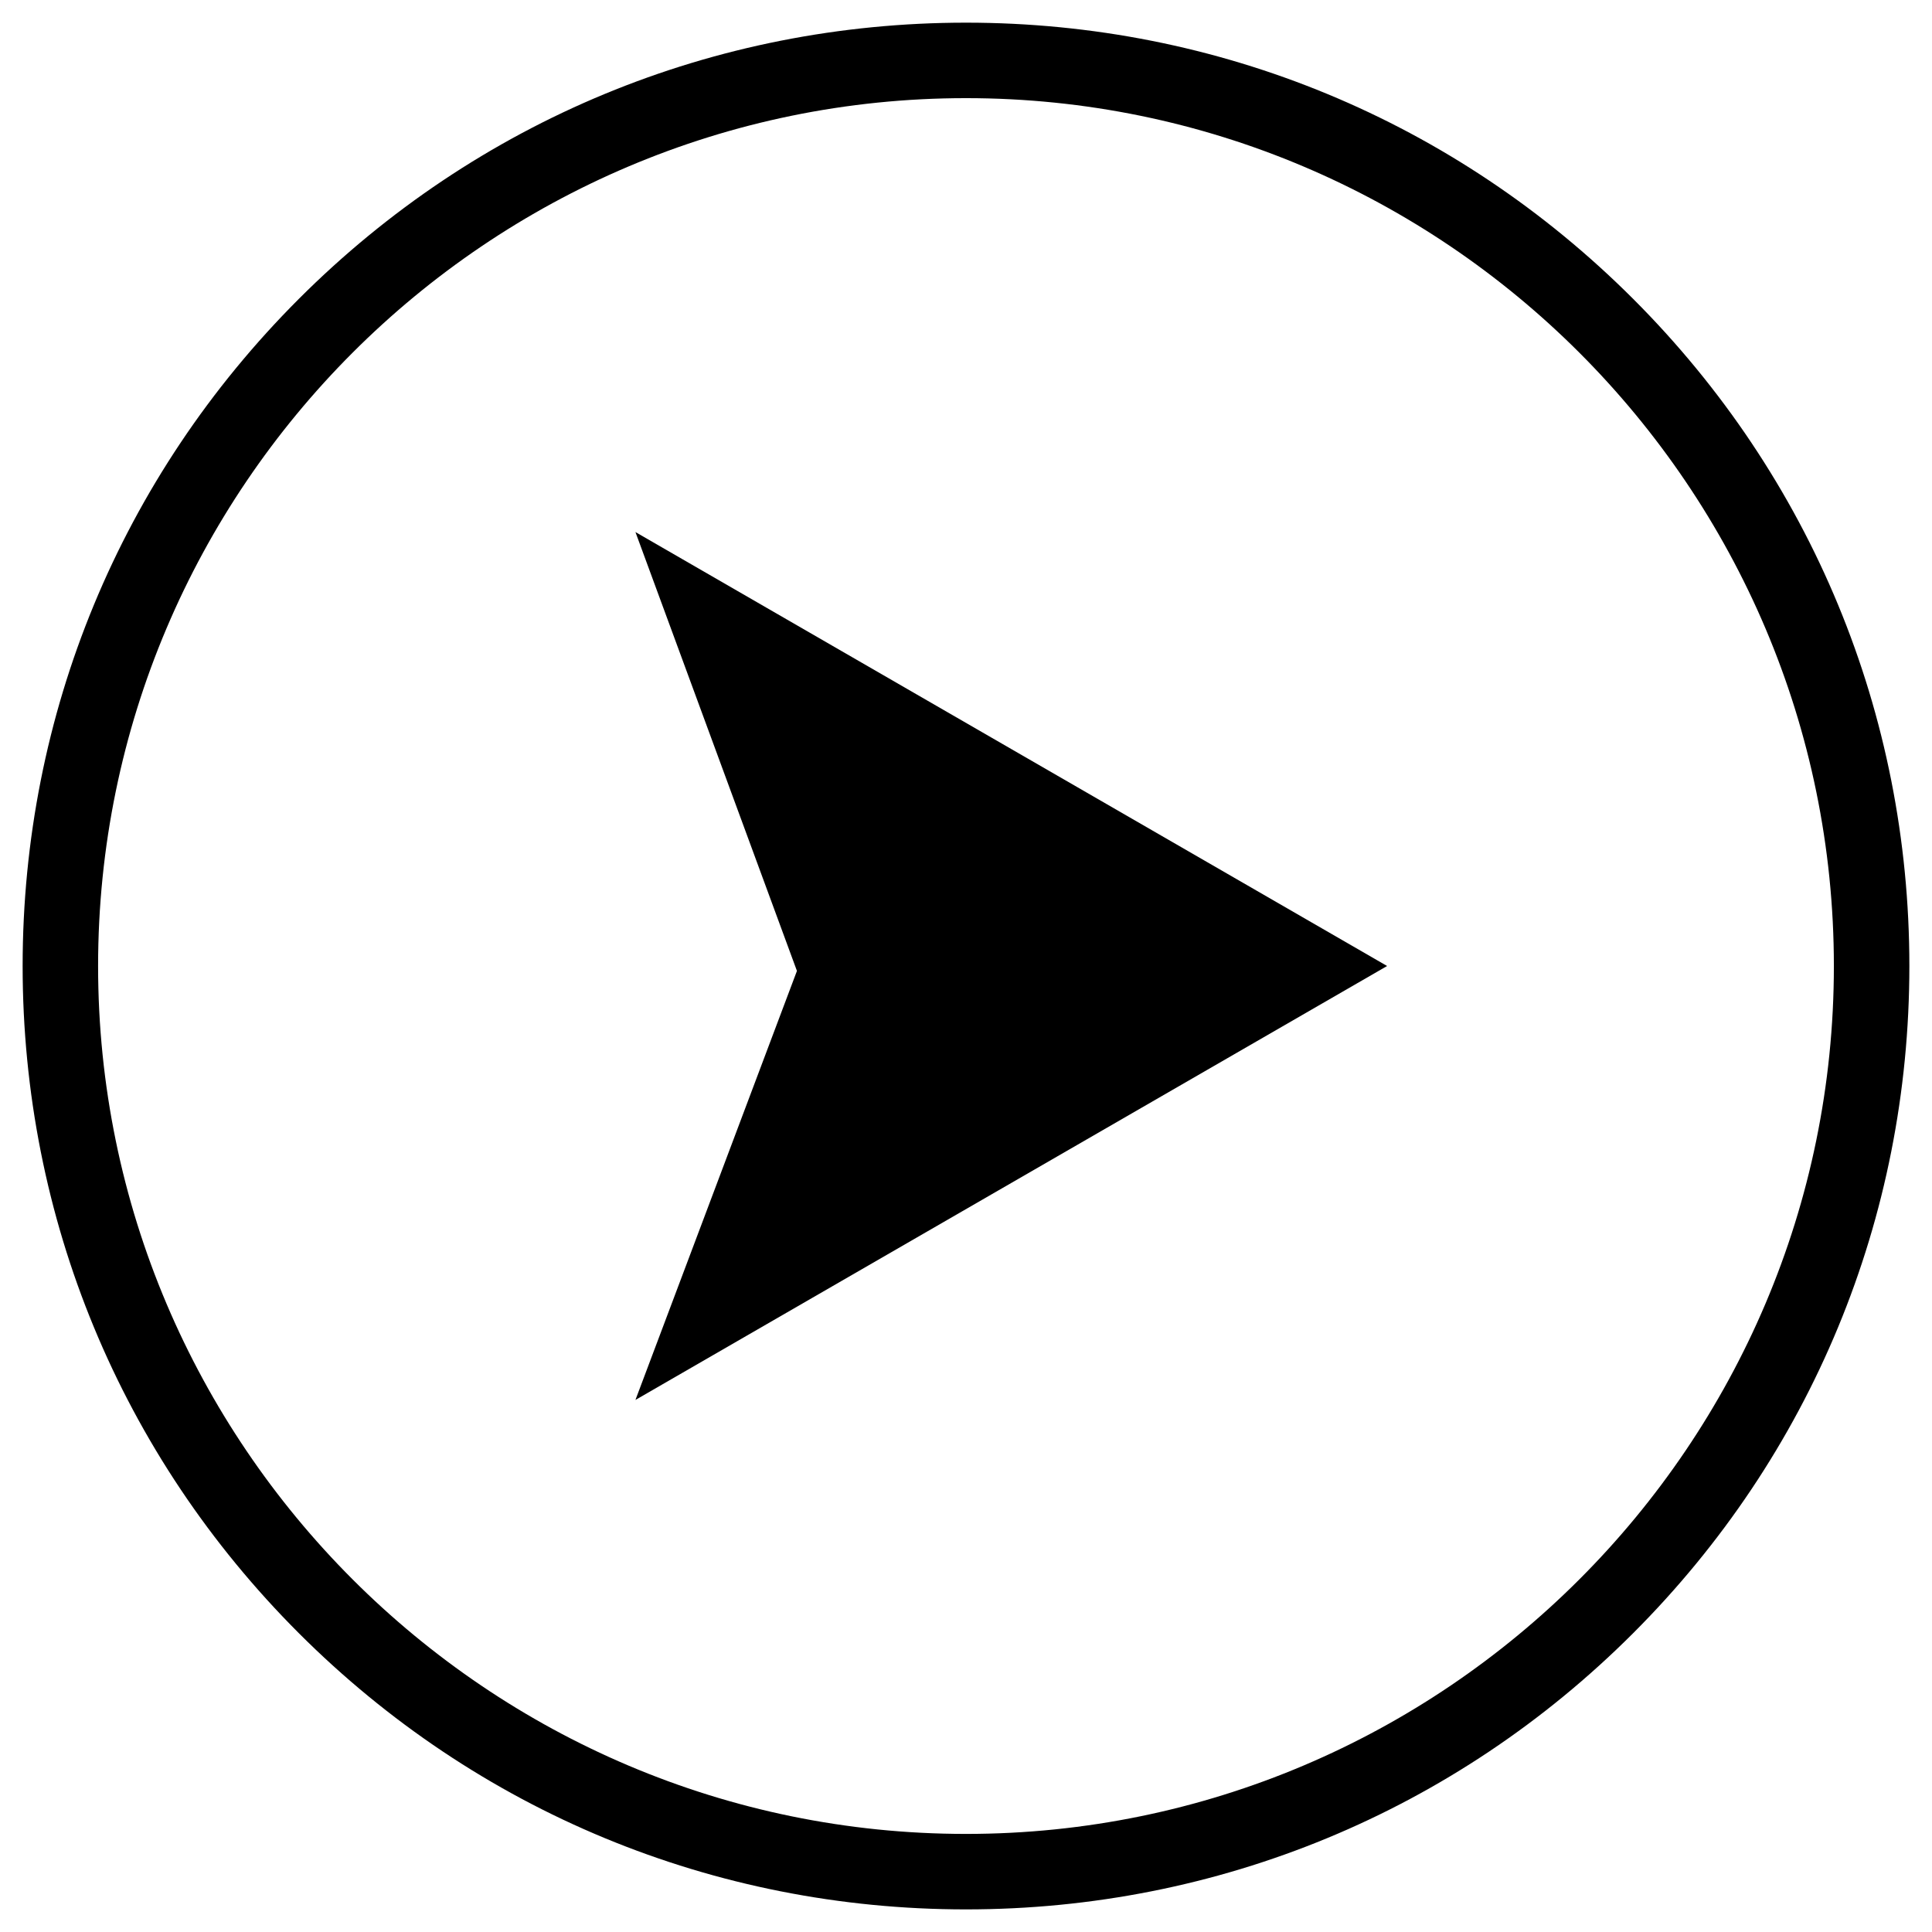 <?xml version="1.0" encoding="UTF-8"?>
<svg width="1200pt" height="1200pt" version="1.1" viewBox="0 0 1200 1200" xmlns="http://www.w3.org/2000/svg">
 <g>
  <path d="m185.62 1014.4c-110.62-110.62-171.56-257.81-171.56-414.38s60.938-303.75 171.56-414.38 257.81-171.56 414.38-171.56 303.75 60.938 414.38 171.56 171.56 257.81 171.56 414.38-60.938 303.75-171.56 414.38-257.81 171.56-414.38 171.56-303.75-60.938-414.38-171.56zm-124.69-414.38c0 297.19 241.88 539.06 539.06 539.06s539.06-241.88 539.06-539.06-241.88-539.06-539.06-539.06-539.06 241.88-539.06 539.06z"/>
  <path d="m861.56 600-466.88 269.53 100.31-266.48-100.31-272.58z"/>
 </g>
</svg>
